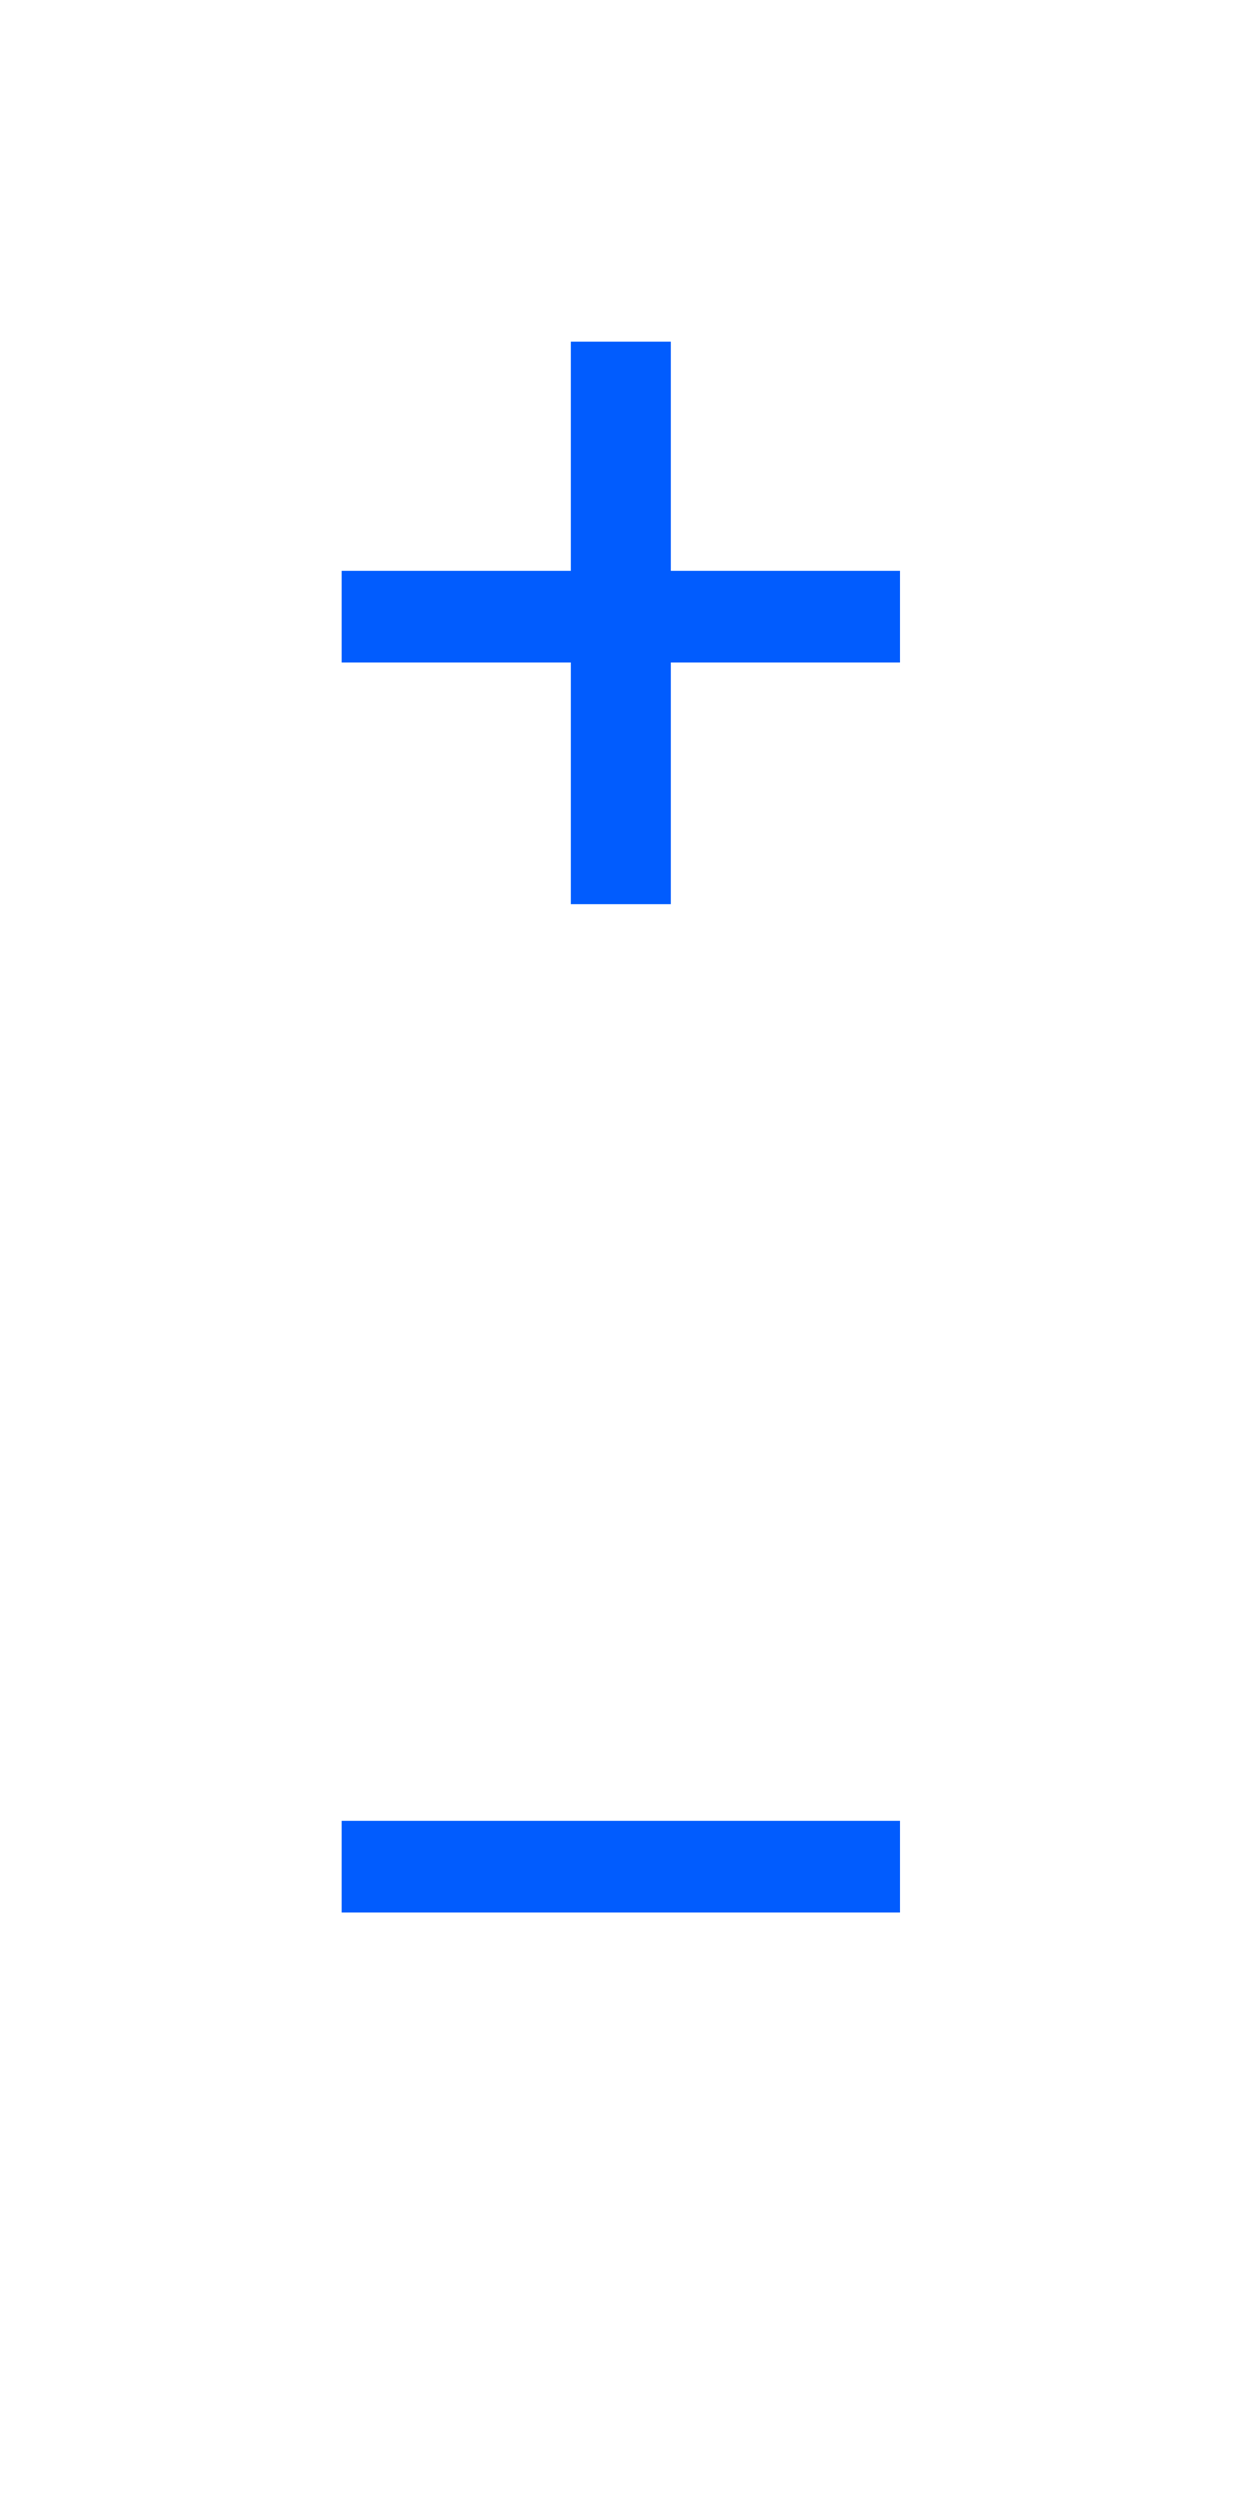 <?xml version="1.0" encoding="utf-8"?>
<!-- Generator: Adobe Illustrator 26.2.1, SVG Export Plug-In . SVG Version: 6.00 Build 0)  -->
<svg version="1.1" id="Layer_1" xmlns="http://www.w3.org/2000/svg" xmlns:xlink="http://www.w3.org/1999/xlink" x="0px" y="0px"
	 viewBox="0 0 30 60" style="enable-background:new 0 0 30 60;" xml:space="preserve">
<style type="text/css">
	.st0{fill:#015CFE;}
</style>
<g>
	<path class="st0" d="M8.2,13.7h5.5V8.2h2.4v5.5h5.5v2.2h-5.5v5.8h-2.4v-5.8H8.2V13.7z"/>
</g>
<g>
	<path class="st0" d="M13.7,45.9H8.2v-2.2h5.5h2.4h5.5v2.2h-5.5H13.7z"/>
</g>
</svg>

